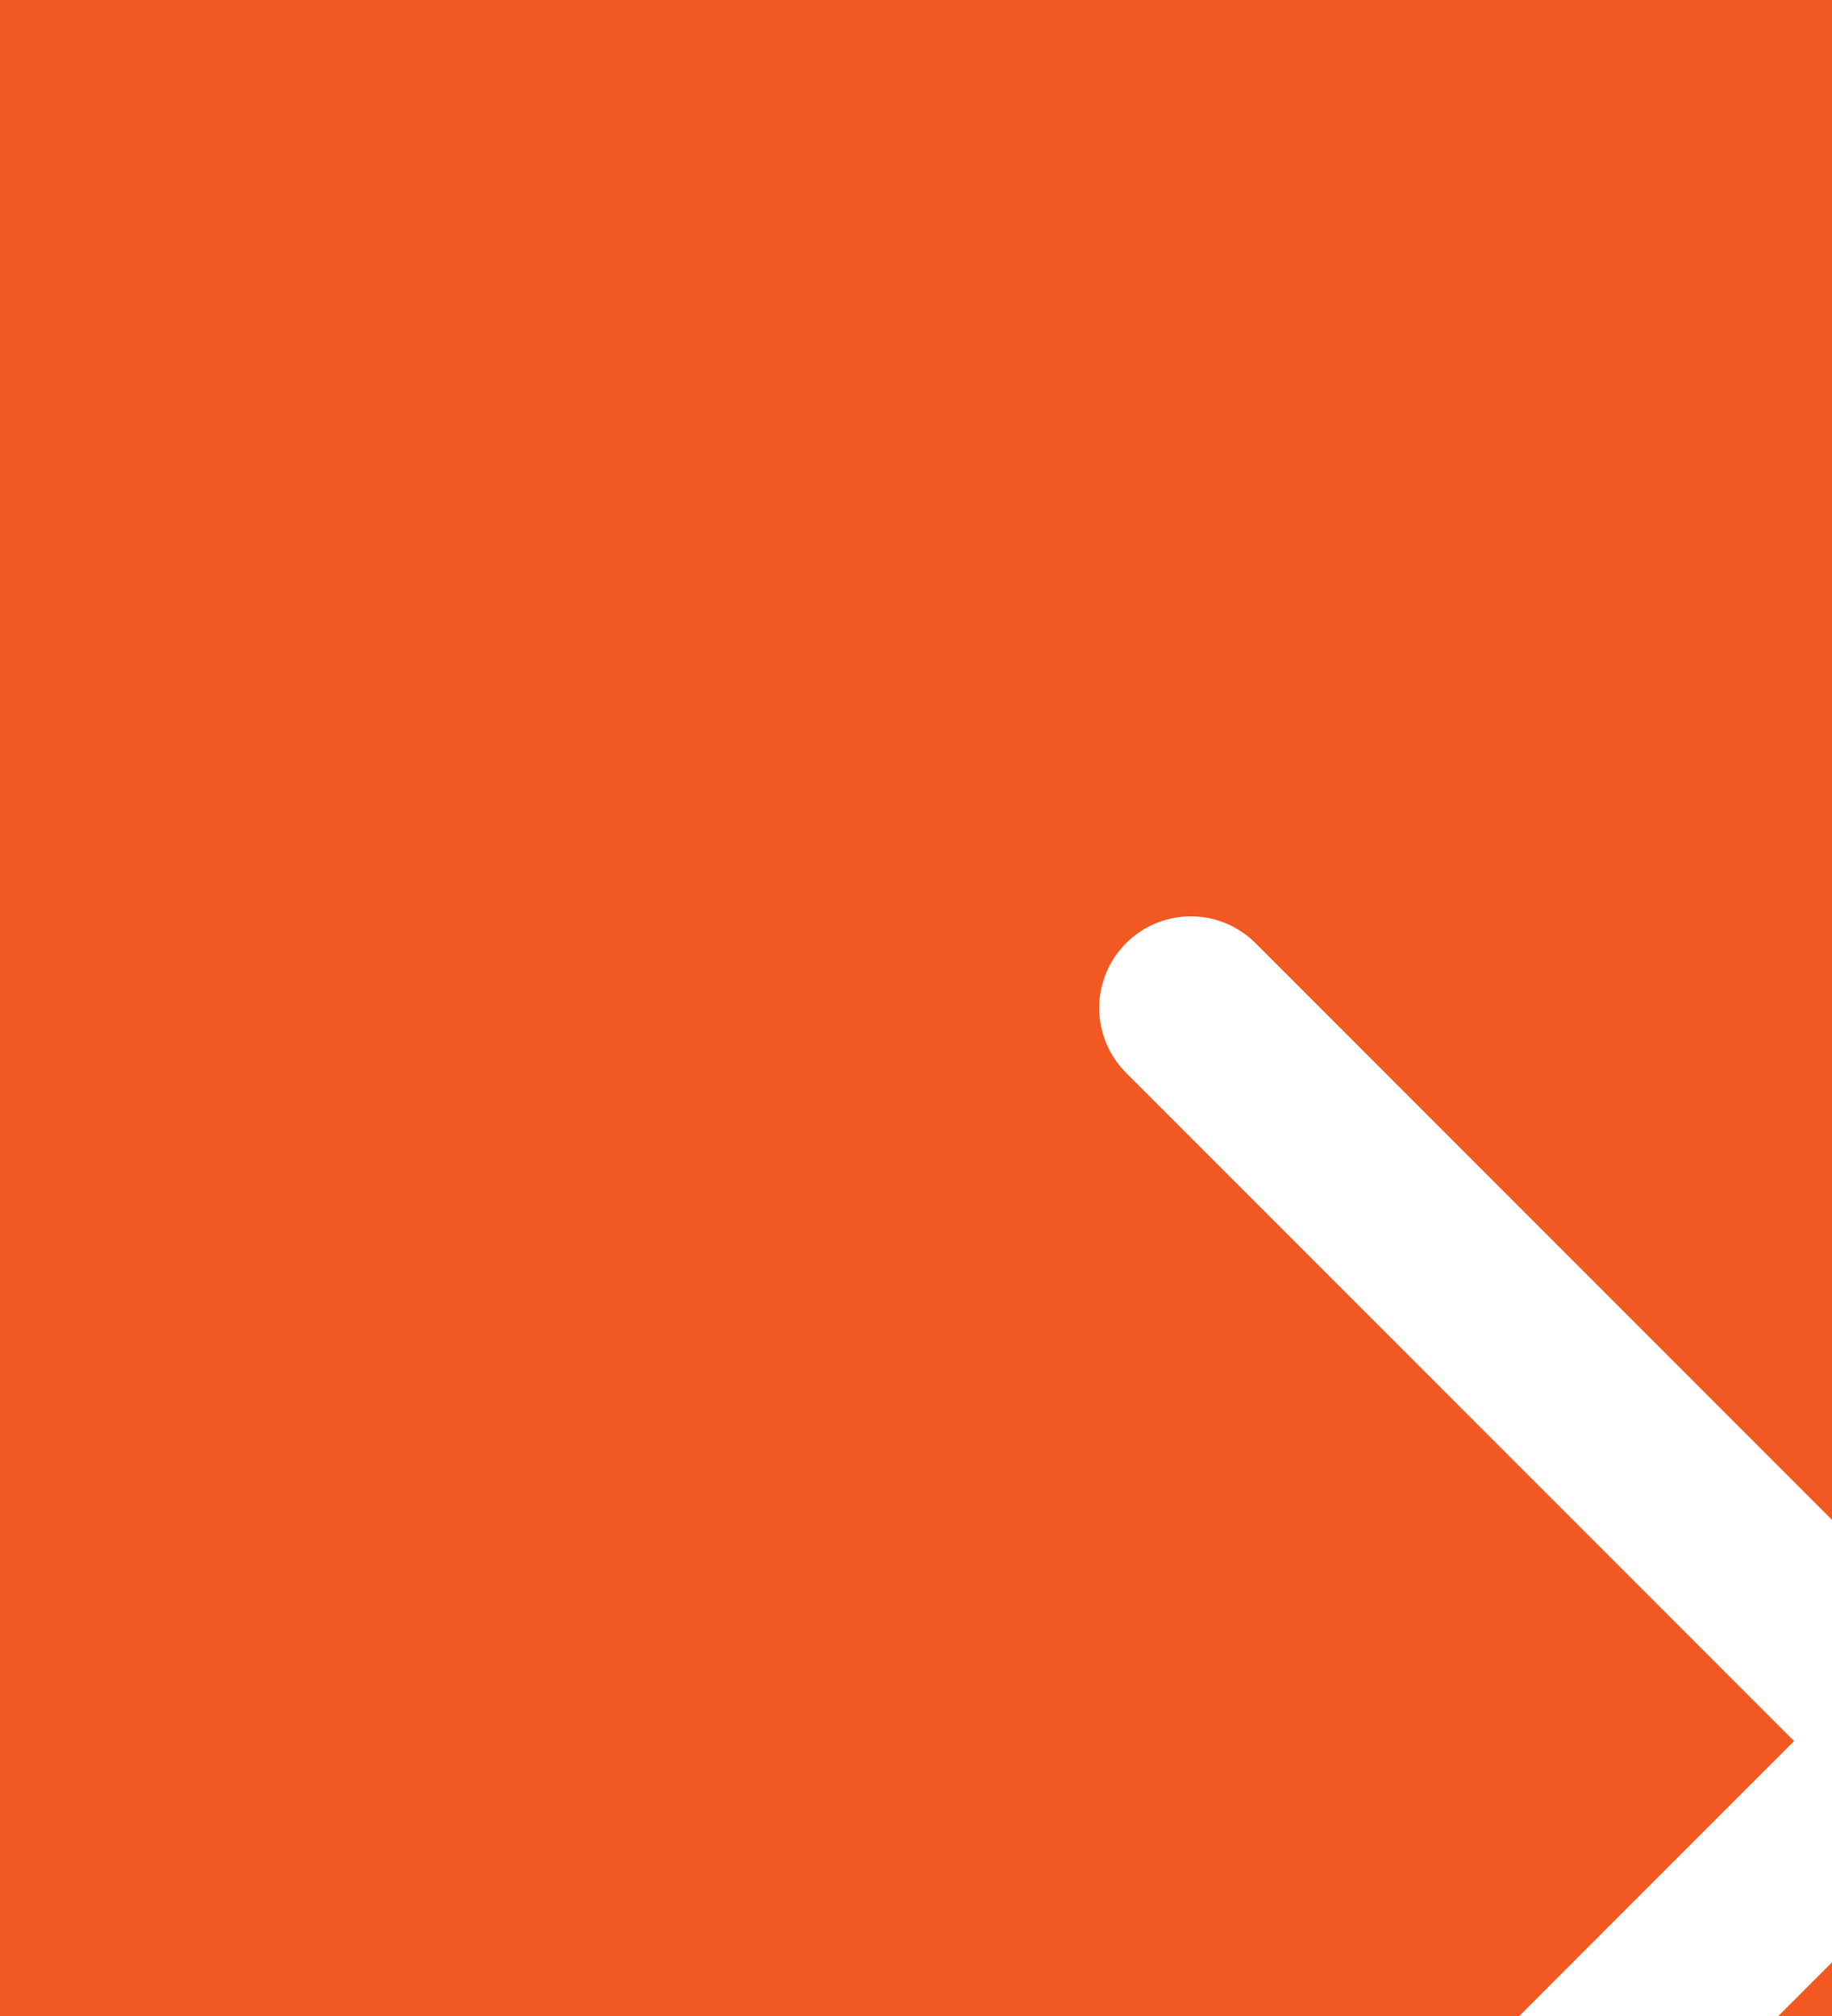 <svg width="10" height="11" viewBox="0 0 10 11" fill="none" xmlns="http://www.w3.org/2000/svg">
<rect width="10" height="11" fill="#A3A3A3"/>
<g id="INDEX">
<g id="SERVICES">
<rect width="1920" height="916" transform="translate(-603 -751)" fill="#FAFAFA"/>
<g id="Services">
<g id="Services 01">
<rect width="378" height="542" transform="translate(-230 -477)" fill="white"/>
<g id="down block">
<g id="btn" filter="url(#filter0_d_16_3445)">
<rect x="-124" y="-20" width="166" height="51" rx="25.5" fill="#F25822"/>
<g id="Icon">
<path id="Vector" d="M2.5 9.5L6.5 5.5L2.5 1.5" stroke="white" stroke-linecap="round" stroke-linejoin="round"/>
</g>
</g>
</g>
</g>
</g>
</g>
</g>
<defs>
<filter id="filter0_d_16_3445" x="-128" y="-24" width="182" height="67" filterUnits="userSpaceOnUse" color-interpolation-filters="sRGB">
<feFlood flood-opacity="0" result="BackgroundImageFix"/>
<feColorMatrix in="SourceAlpha" type="matrix" values="0 0 0 0 0 0 0 0 0 0 0 0 0 0 0 0 0 0 127 0" result="hardAlpha"/>
<feOffset dx="4" dy="4"/>
<feGaussianBlur stdDeviation="4"/>
<feColorMatrix type="matrix" values="0 0 0 0 0.949 0 0 0 0 0.345 0 0 0 0 0.133 0 0 0 0.2 0"/>
<feBlend mode="normal" in2="BackgroundImageFix" result="effect1_dropShadow_16_3445"/>
<feBlend mode="normal" in="SourceGraphic" in2="effect1_dropShadow_16_3445" result="shape"/>
</filter>
</defs>
</svg>
